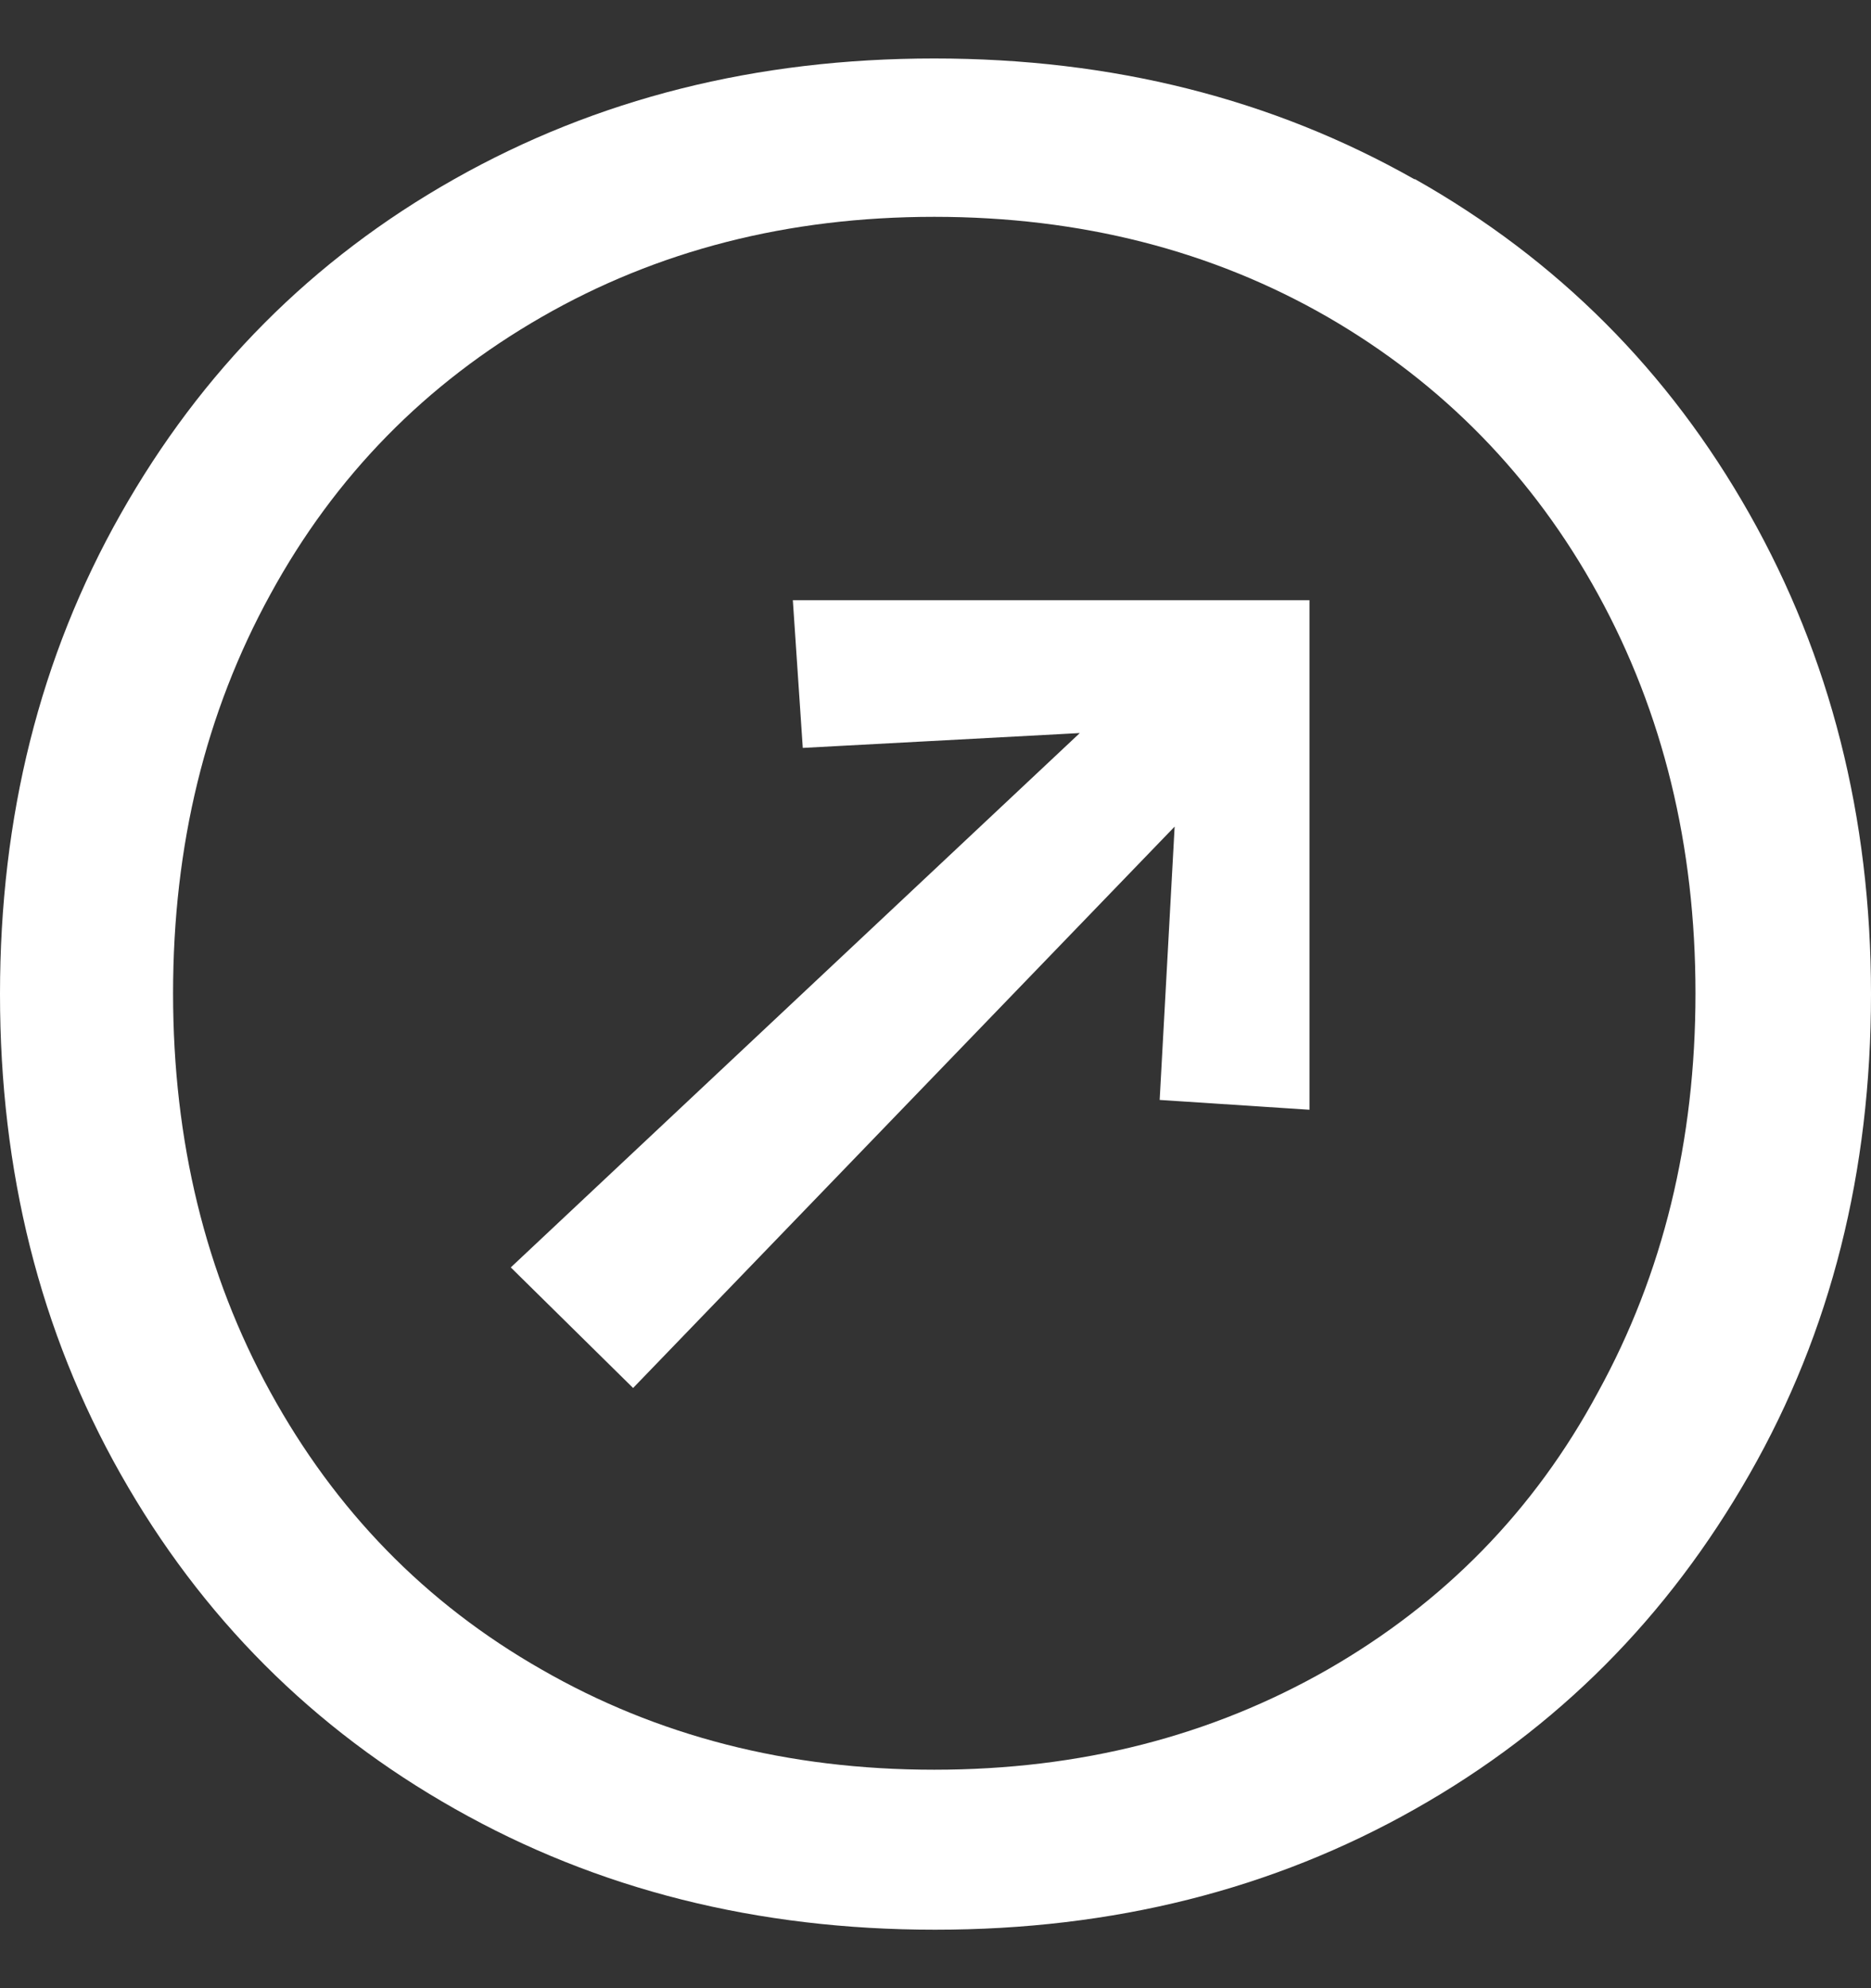 <svg width="16" height="17" viewBox="0 0 16 17" fill="none" xmlns="http://www.w3.org/2000/svg">
<rect x="0" y="0" width="16" height="17" fill="#333333" stroke="none"/>
<path d="M12.101 1.532C13.318 2.219 14.271 3.174 14.961 4.395C15.651 5.616 16 6.984 16 8.5C16 10.016 15.659 11.384 14.961 12.605C14.264 13.826 13.318 14.781 12.101 15.468C10.885 16.156 9.519 16.5 7.996 16.5C6.474 16.5 5.108 16.156 3.892 15.468C2.675 14.781 1.722 13.826 1.032 12.605C0.341 11.384 0 10.016 0 8.5C0 6.984 0.341 5.616 1.032 4.395C1.722 3.174 2.668 2.219 3.884 1.532C5.101 0.844 6.467 0.5 7.989 0.5C9.512 0.5 10.878 0.844 12.094 1.532H12.101ZM11.354 14.275C12.343 13.707 13.119 12.921 13.666 11.903C14.221 10.893 14.499 9.756 14.499 8.493C14.499 7.23 14.221 6.093 13.666 5.082C13.112 4.072 12.336 3.279 11.354 2.711C10.366 2.142 9.241 1.854 7.989 1.854C6.737 1.854 5.62 2.142 4.631 2.711C3.643 3.279 2.867 4.065 2.312 5.082C1.757 6.093 1.48 7.23 1.48 8.493C1.48 9.756 1.757 10.893 2.312 11.903C2.867 12.914 3.635 13.707 4.631 14.275C5.62 14.844 6.737 15.132 7.989 15.132C9.241 15.132 10.358 14.844 11.354 14.275ZM9.234 6.268L6.865 6.395L6.78 5.132H11.198V9.489L9.917 9.405L10.045 7.068L5.414 11.868L4.368 10.837L9.234 6.268Z" fill="white"/>
</svg>